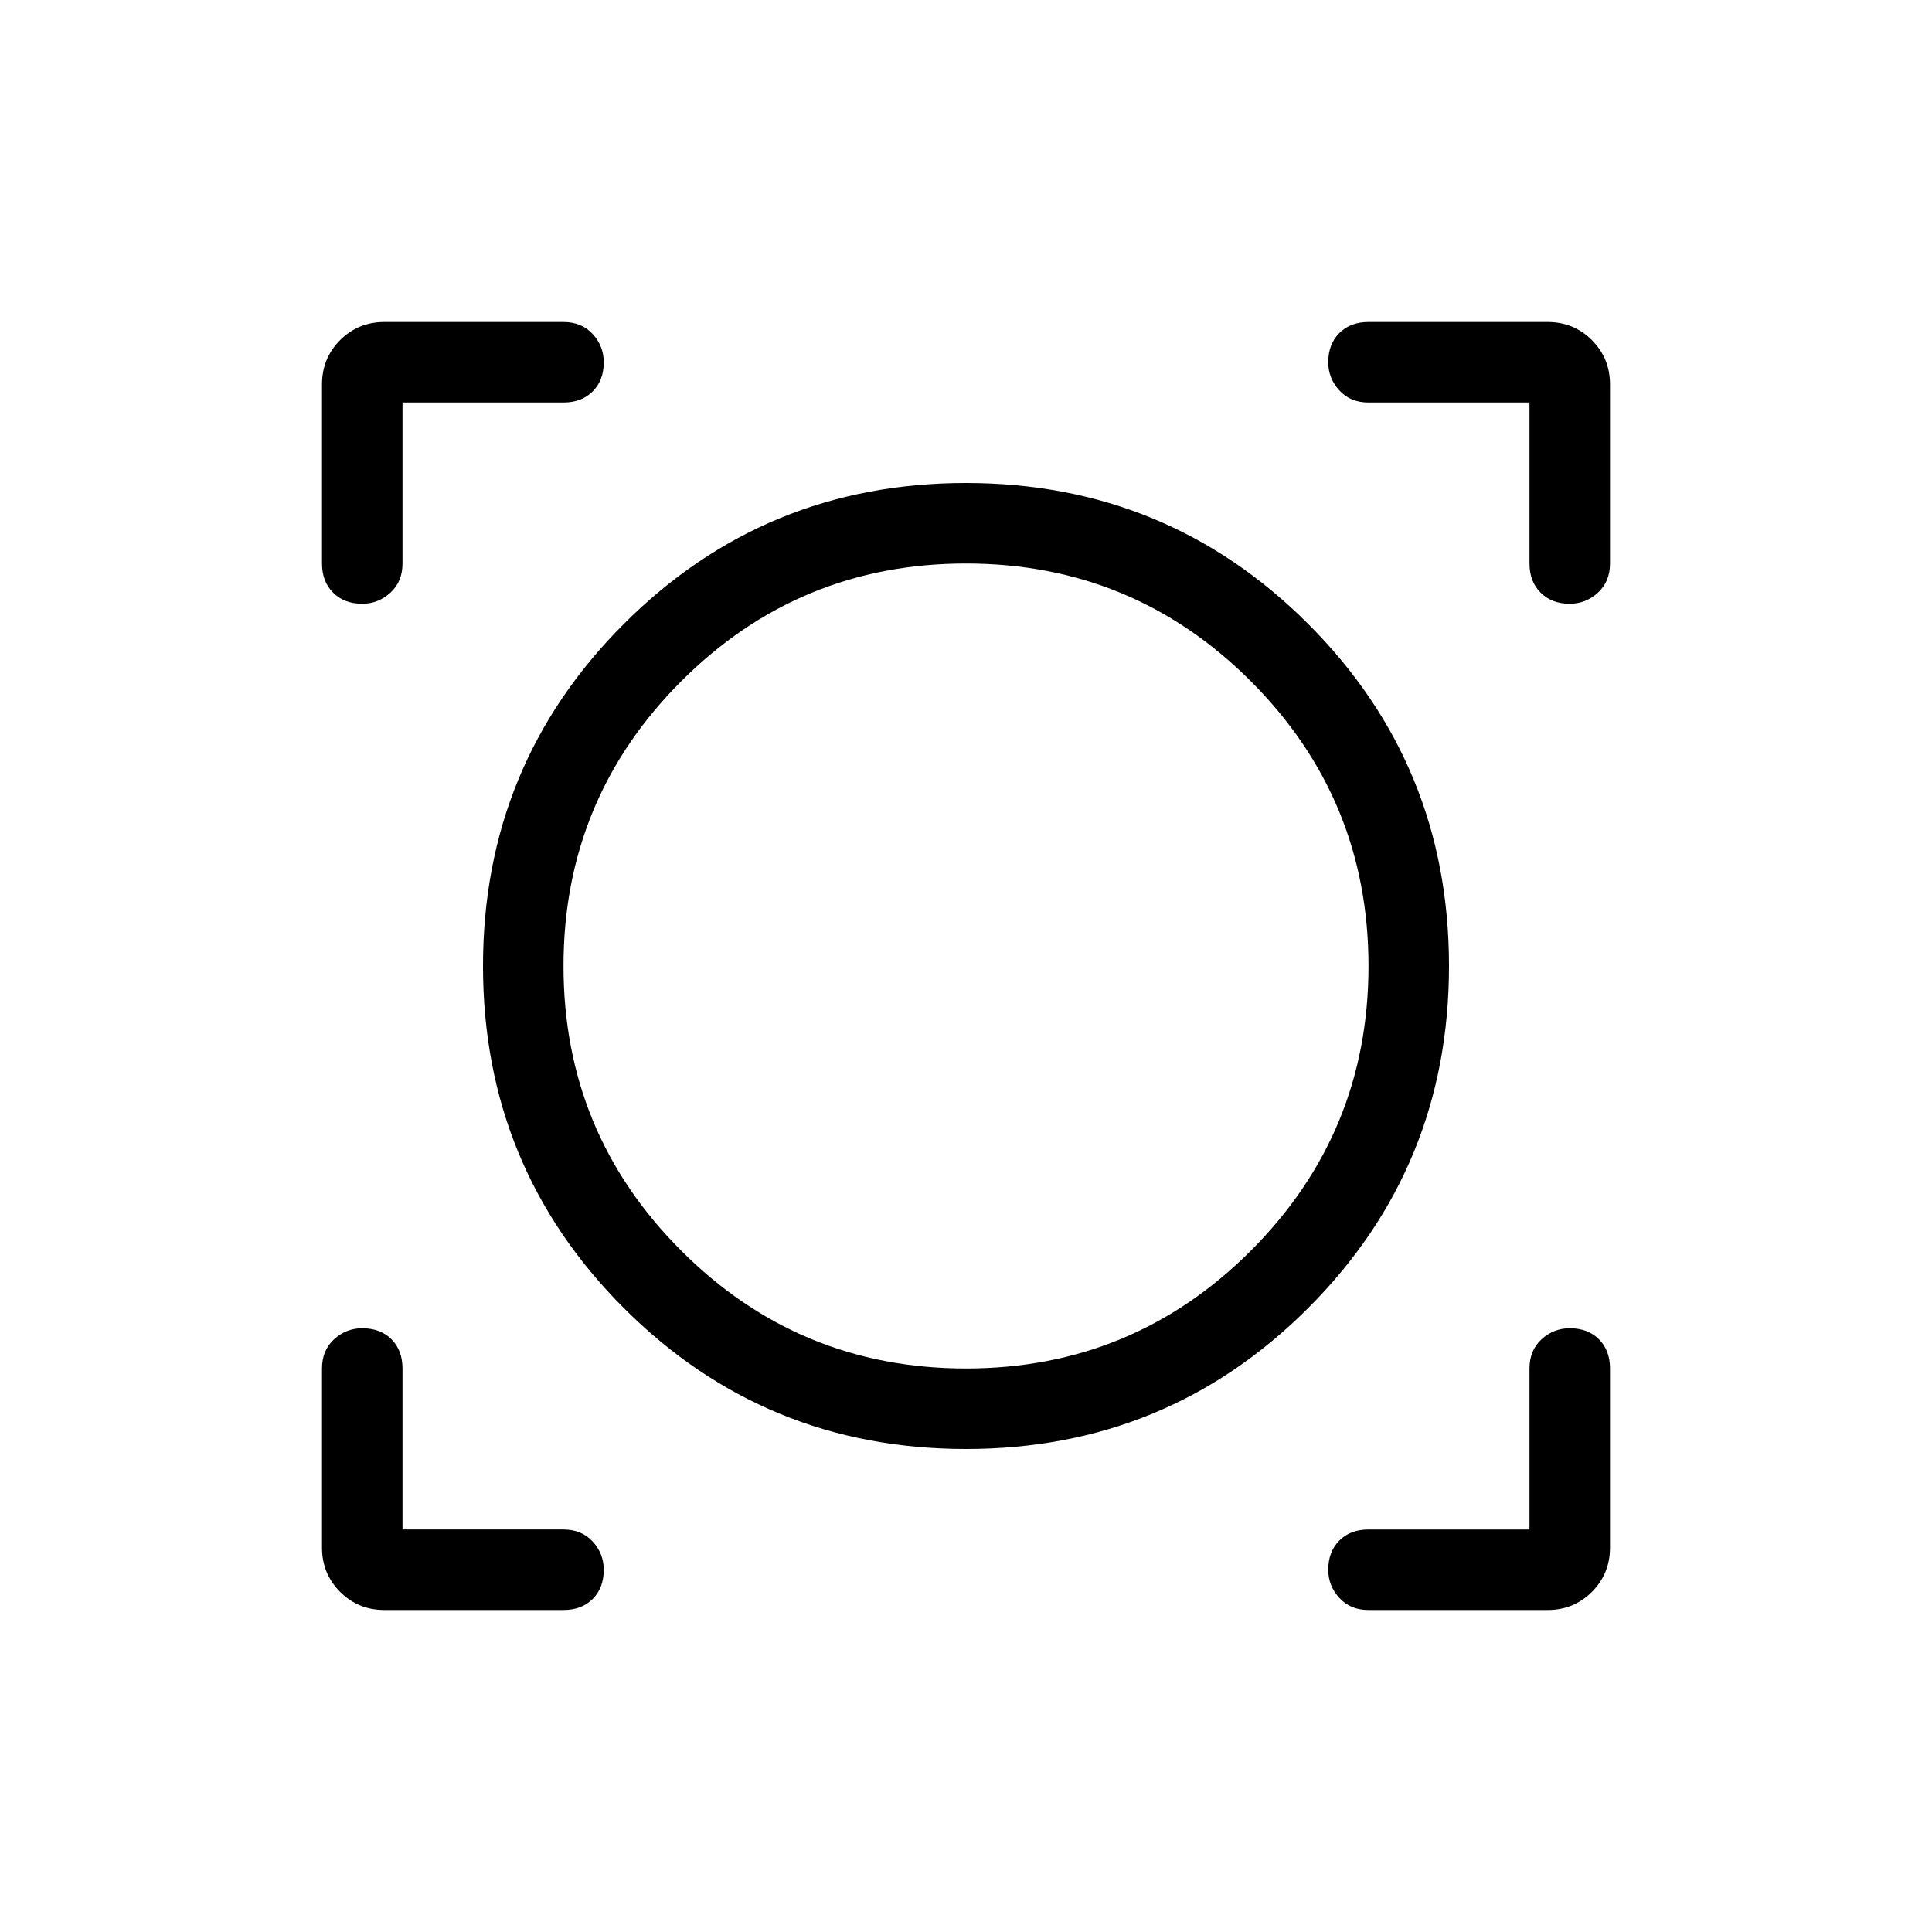 <svg xmlns="http://www.w3.org/2000/svg" height="24" width="24"><path d="M4.775 20q-.325 0-.55-.225Q4 19.55 4 19.225V17q0-.225.15-.363.15-.137.35-.137.225 0 .363.137Q5 16.775 5 17v2h2q.225 0 .363.15.137.15.137.35 0 .225-.137.363Q7.225 20 7 20ZM17 20q-.225 0-.362-.15-.138-.15-.138-.35 0-.225.138-.363Q16.775 19 17 19h2v-2q0-.225.15-.363.15-.137.35-.137.225 0 .363.137.137.138.137.363v2.225q0 .325-.225.55-.225.225-.55.225Zm-5-2q-2.5 0-4.25-1.75T6 12q0-2.5 1.75-4.25T12 6q2.5 0 4.25 1.75T18 12q0 2.5-1.75 4.25T12 18Zm0-1q2.075 0 3.538-1.463Q17 14.075 17 12t-1.462-3.538Q14.075 7 12 7 9.925 7 8.463 8.462 7 9.925 7 12q0 2.075 1.463 3.537Q9.925 17 12 17ZM4.5 7.5q-.225 0-.362-.138Q4 7.225 4 7V4.775q0-.325.225-.55Q4.45 4 4.775 4H7q.225 0 .363.15.137.15.137.35 0 .225-.137.362Q7.225 5 7 5H5v2q0 .225-.15.362-.15.138-.35.138Zm15 0q-.225 0-.362-.138Q19 7.225 19 7V5h-2q-.225 0-.362-.15-.138-.15-.138-.35 0-.225.138-.363Q16.775 4 17 4h2.225q.325 0 .55.225.225.225.225.55V7q0 .225-.15.362-.15.138-.35.138ZM12 12Z"/></svg>